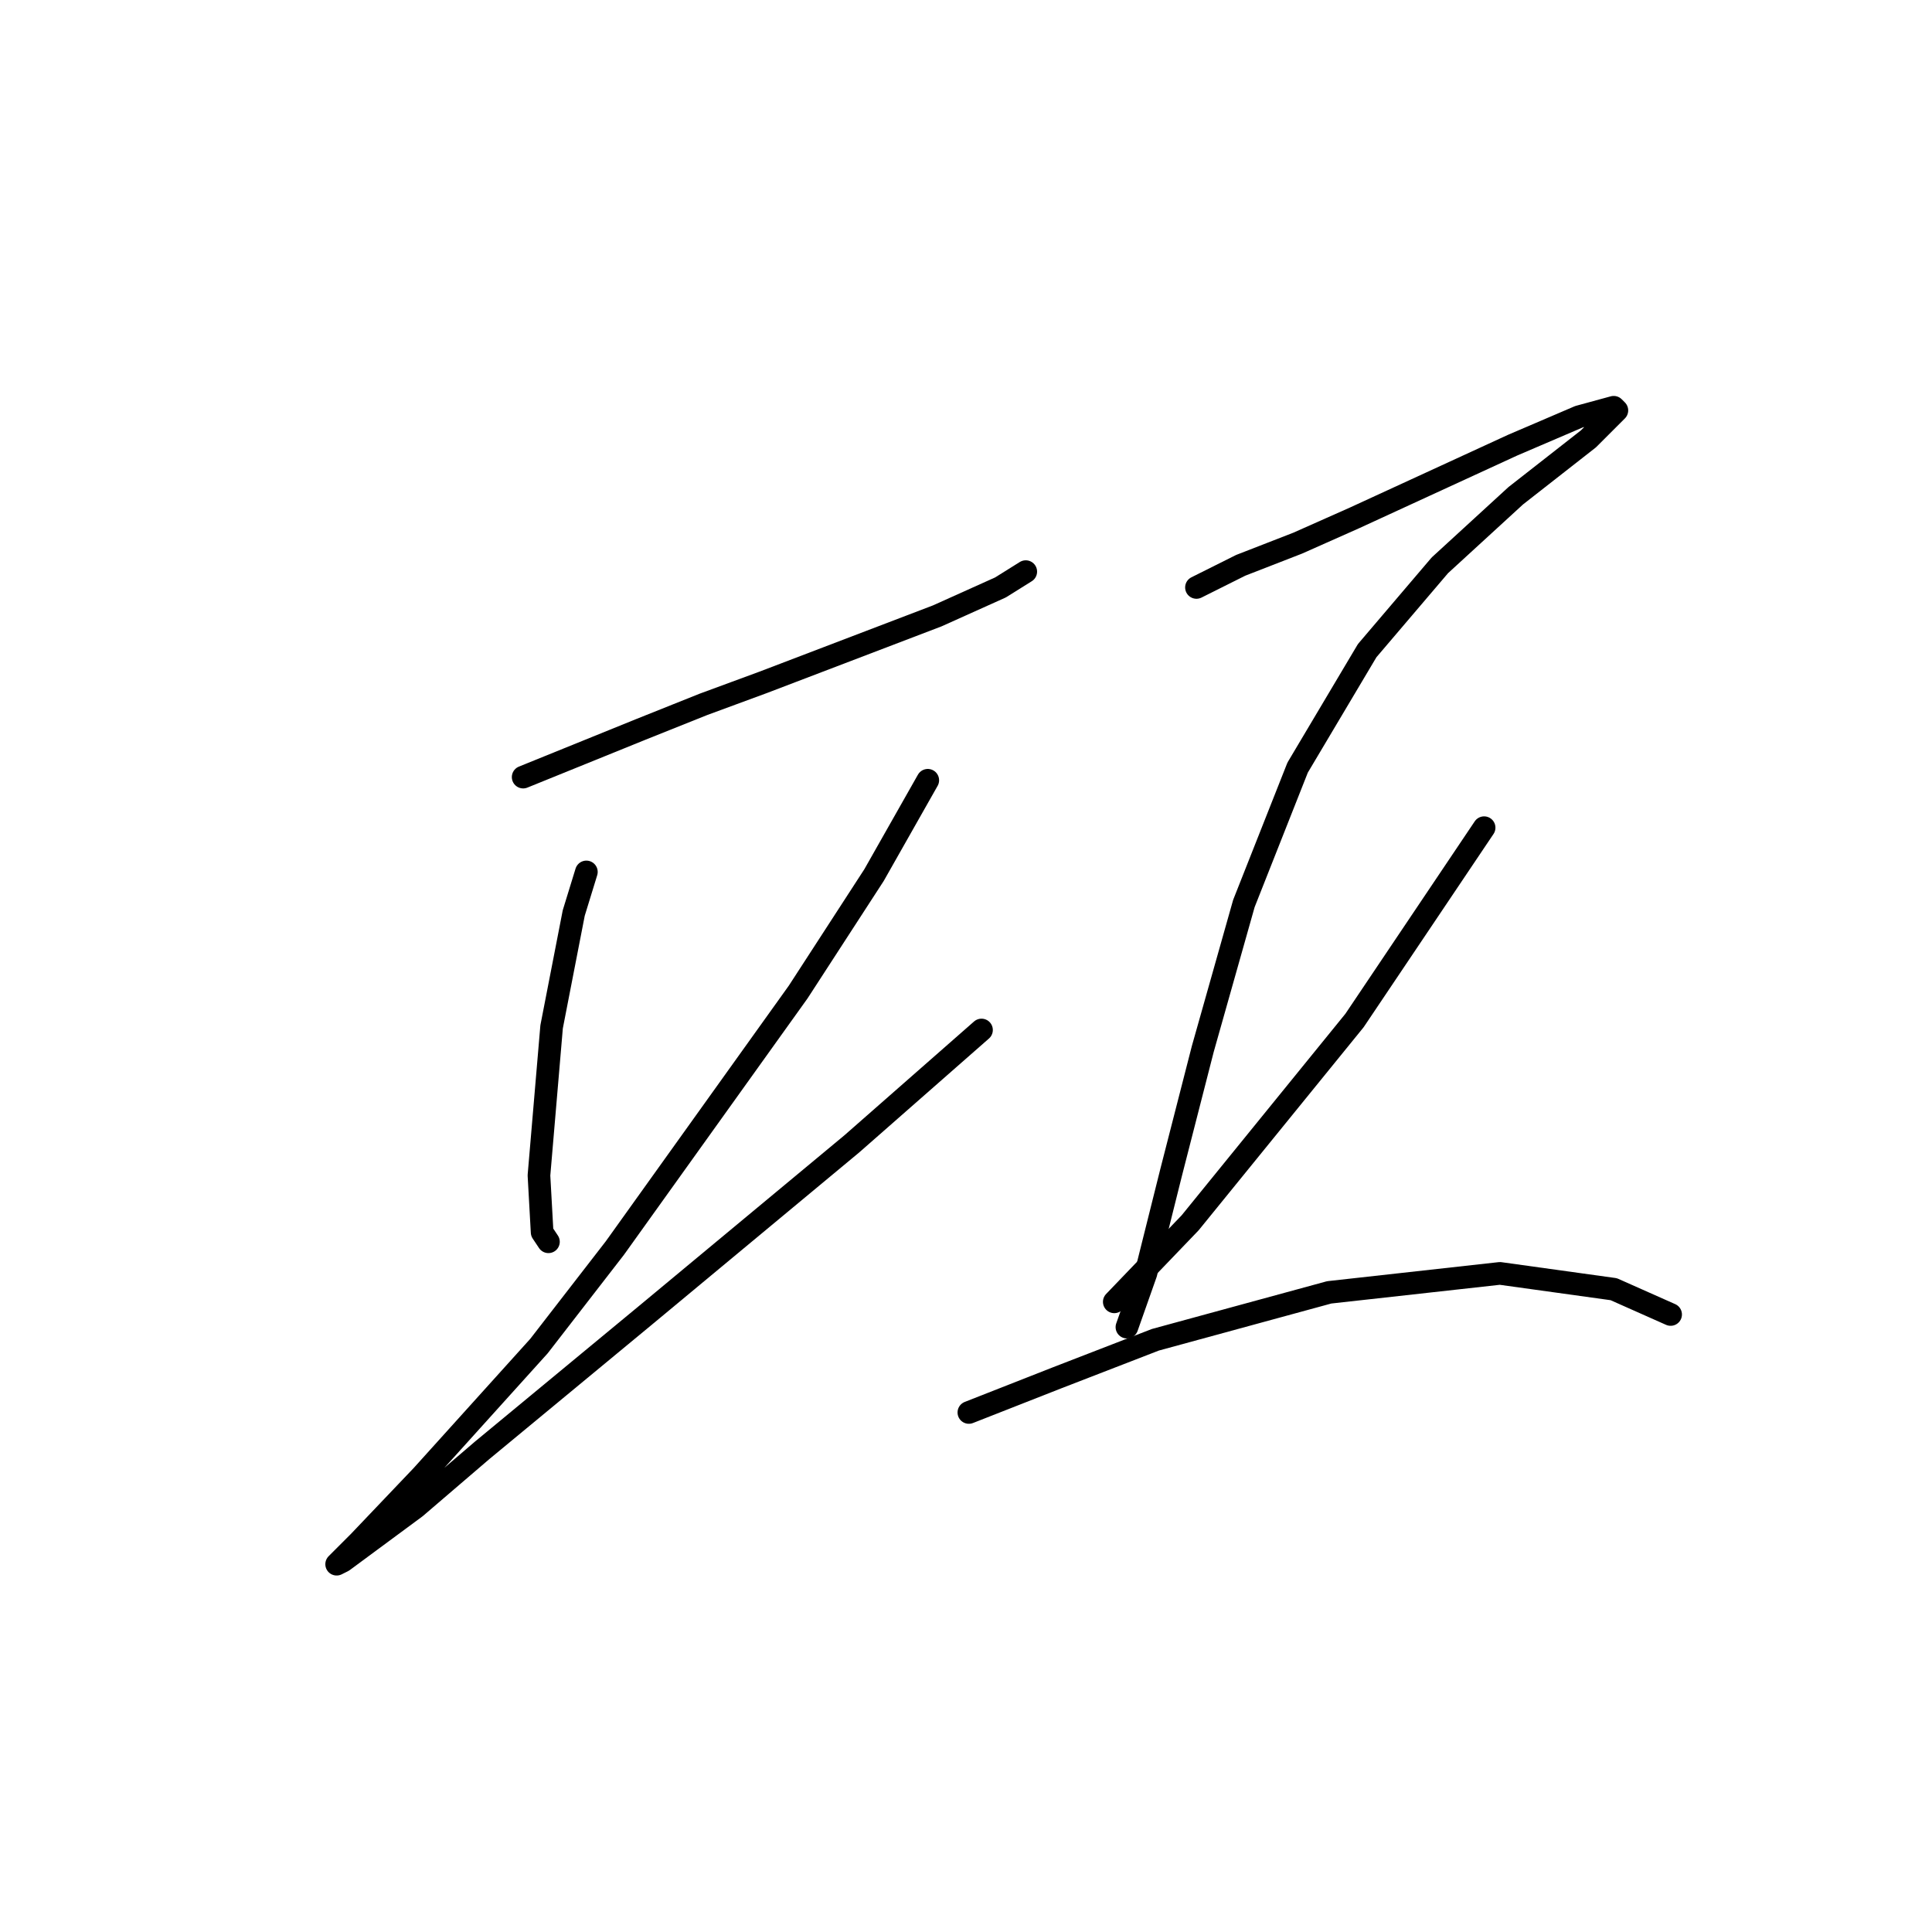 <?xml version="1.0" standalone="no"?>
    <svg width="256" height="256" xmlns="http://www.w3.org/2000/svg" version="1.1">
    <polyline stroke="black" stroke-width="3" stroke-linecap="round" fill="transparent" stroke-linejoin="round" points="69.321 102.97 84.819 96.687 93.196 93.336 101.154 90.404 124.191 81.608 132.568 77.839 135.919 75.744 135.919 75.744 " />
        <polyline stroke="black" stroke-width="3" stroke-linecap="round" fill="transparent" stroke-linejoin="round" points="77.698 115.536 76.023 120.981 73.091 136.06 71.415 155.746 71.834 163.285 72.672 164.542 72.672 164.542 " />
        <polyline stroke="black" stroke-width="3" stroke-linecap="round" fill="transparent" stroke-linejoin="round" points="122.935 103.389 115.814 115.955 105.761 131.452 81.468 165.38 71.415 178.364 55.918 195.537 47.54 204.333 44.608 207.265 45.446 206.846 55.08 199.726 63.876 192.187 85.656 174.176 112.882 151.557 130.055 136.479 130.055 136.479 " />
        <polyline stroke="black" stroke-width="3" stroke-linecap="round" fill="transparent" stroke-linejoin="round" points="158.537 77.839 164.401 74.907 171.941 71.975 179.48 68.624 200.423 58.99 209.219 55.221 213.826 53.964 214.245 54.383 210.476 58.152 200.842 65.692 190.789 74.907 181.156 86.216 171.941 101.714 164.82 119.724 159.375 138.992 155.187 155.327 151.836 168.731 149.323 175.851 149.323 175.851 " />
        <polyline stroke="black" stroke-width="3" stroke-linecap="round" fill="transparent" stroke-linejoin="round" points="196.653 109.672 179.48 135.222 157.7 162.029 147.647 172.5 147.647 172.5 " />
        <polyline stroke="black" stroke-width="3" stroke-linecap="round" fill="transparent" stroke-linejoin="round" points="128.38 187.16 140.108 182.553 153.092 177.527 176.129 171.244 198.748 168.731 213.826 170.825 221.366 174.176 221.366 174.176 " />
        </svg>